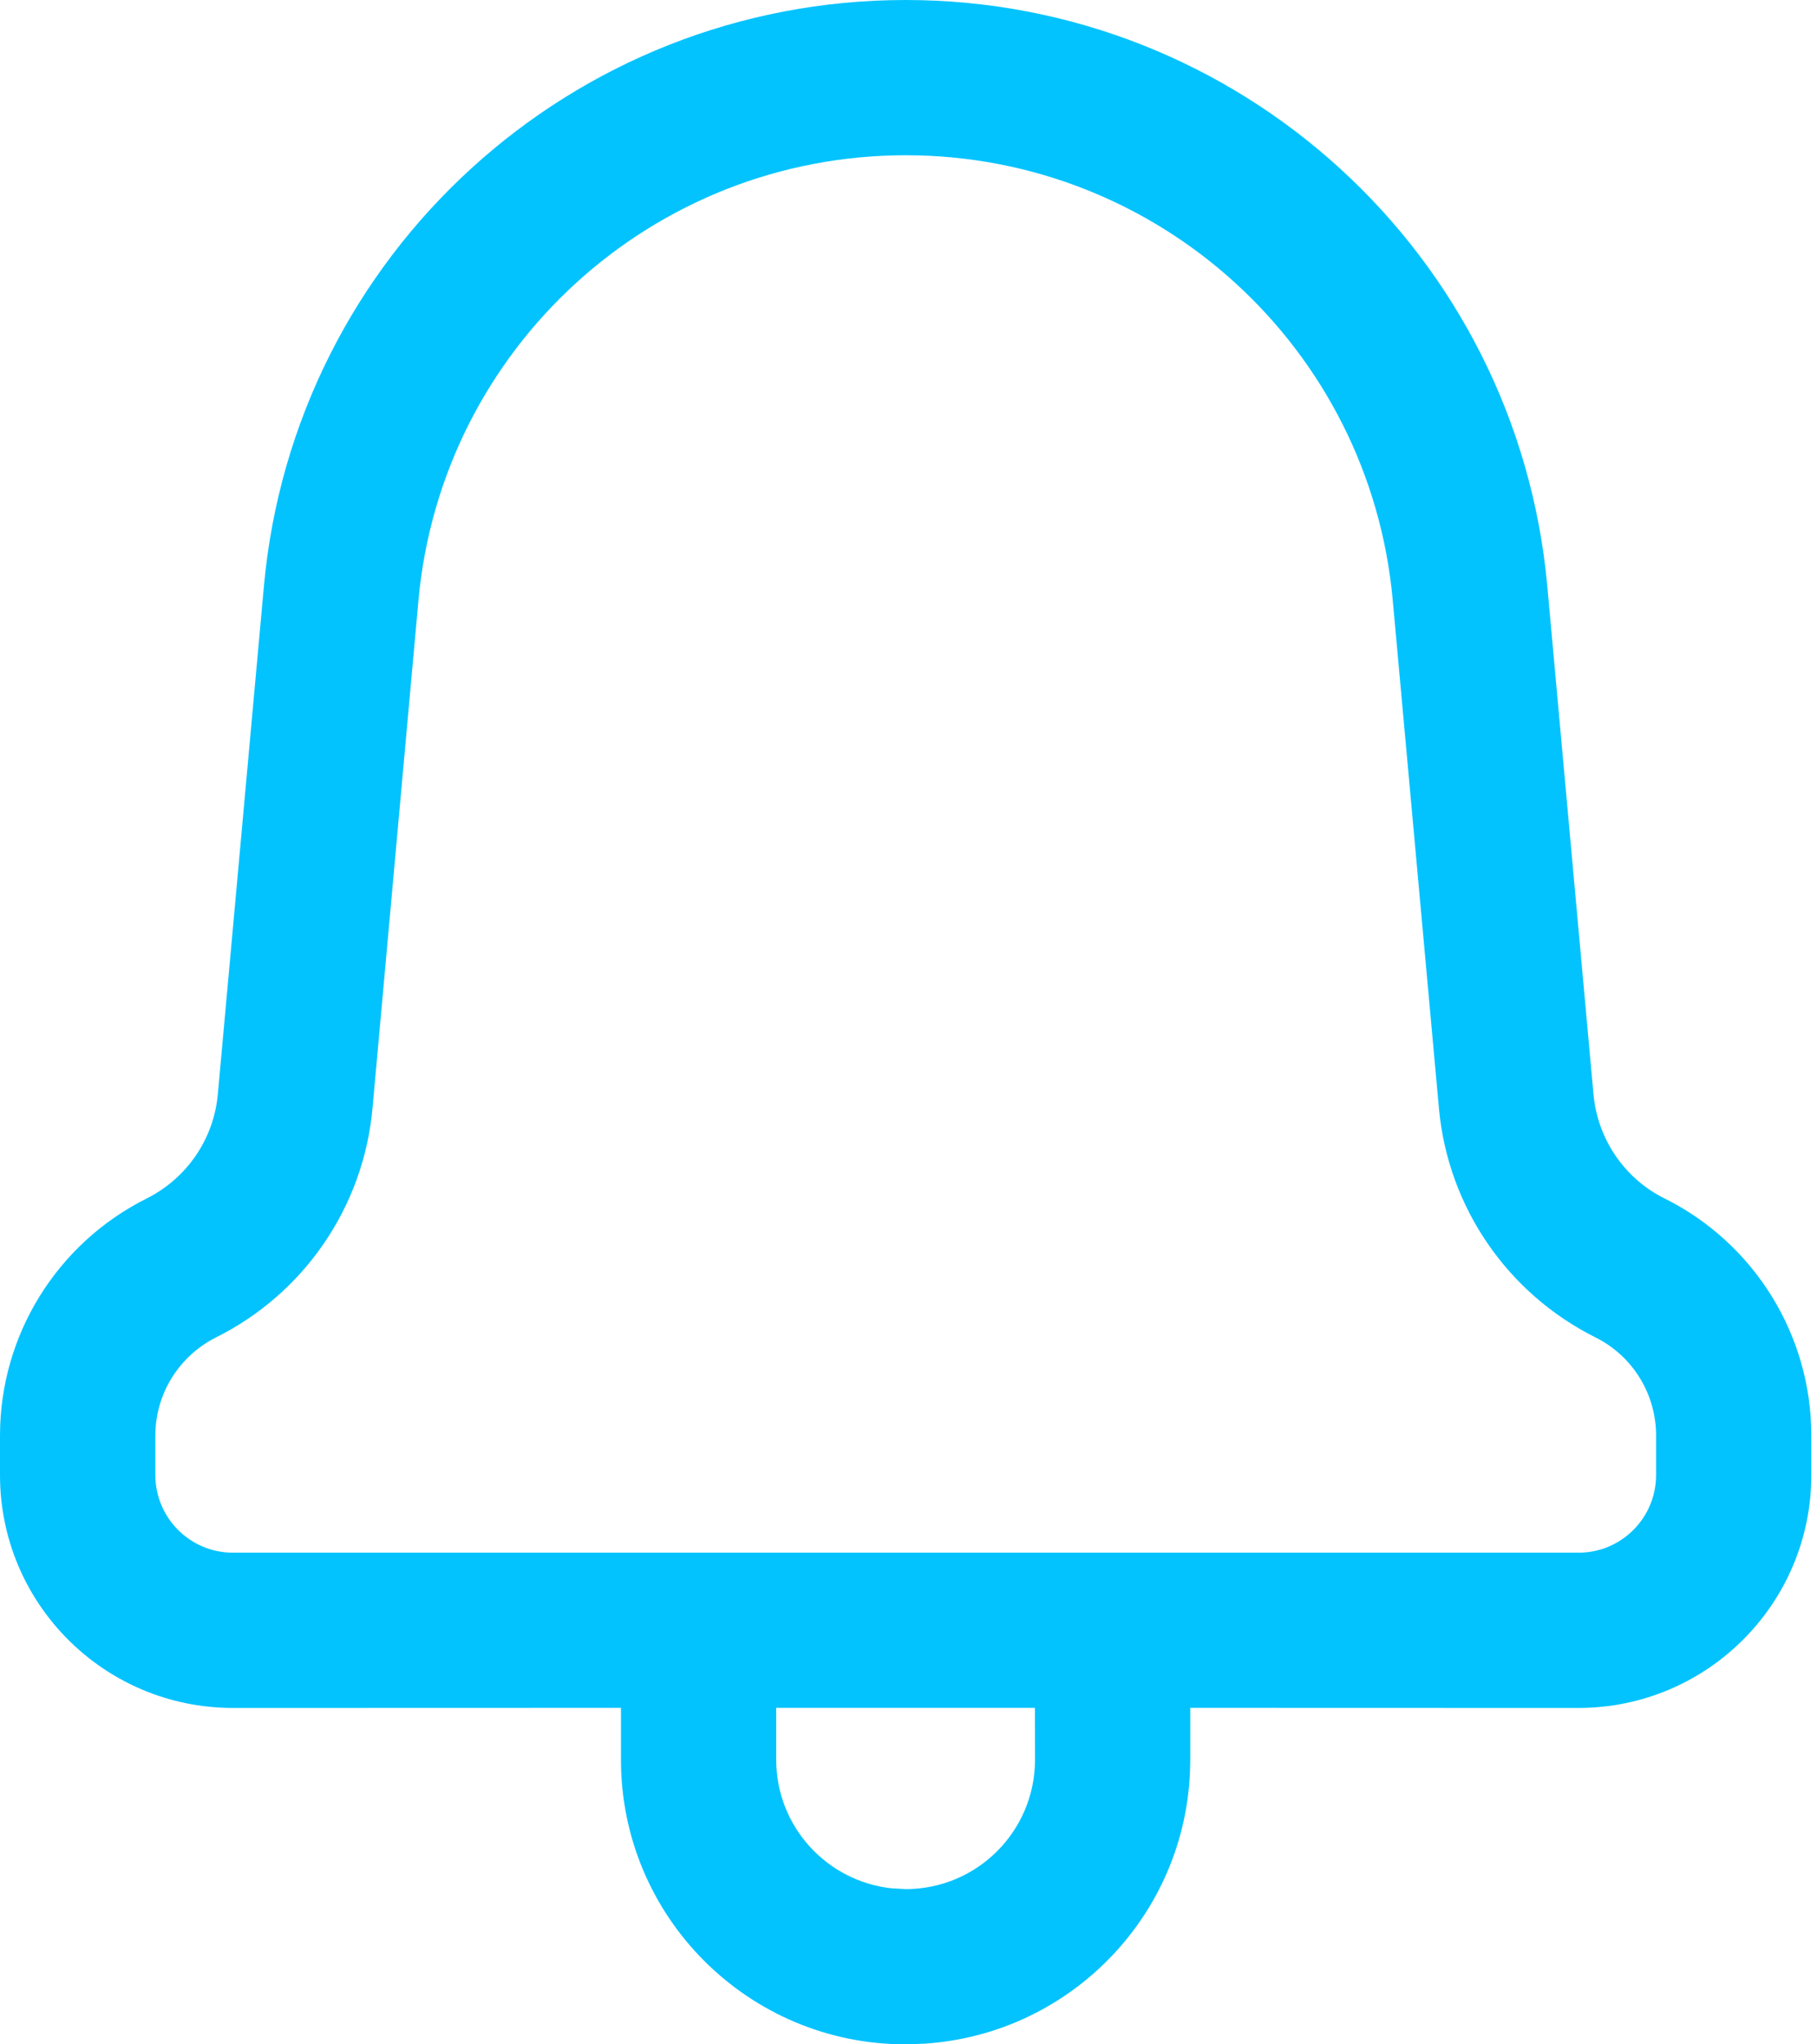 <svg xmlns="http://www.w3.org/2000/svg" width="16" height="18" viewBox="0 0 16 18">
    <defs>
        <filter id="kg6qxagpta">
            <feColorMatrix in="SourceGraphic" values="0 0 0 0 0.004 0 0 0 0 0.004 0 0 0 0 0.004 0 0 0 1 0"/>
        </filter>
    </defs>
    <g fill="none" fill-rule="evenodd">
        <g>
            <g filter="url(#kg6qxagpta)" transform="translate(-502 -1437) translate(502 1437)">
                <path fill="#03C3FF" fill-rule="nonzero" d="M7.975 0c2.934 0 5.384 2.238 5.65 5.16l.407 4.476c.036.393.272.74.625.916l.003.001c.79.395 1.29 1.203 1.29 2.086v.348c0 1.133-.919 2.051-2.051 2.051l-3.418-.001v.457c0 1.329-1.034 2.416-2.342 2.5L7.975 18c-1.385 0-2.507-1.122-2.507-2.506v-.457l-3.417.001C.918 15.038 0 14.12 0 12.988v-.349c0-.883.5-1.69 1.29-2.086l.002-.001c.353-.177.59-.523.626-.916l.406-4.476C2.59 2.238 5.04 0 7.974 0zm1.138 15.037H6.835v.457c0 .587.445 1.07 1.016 1.132l.124.007c.629 0 1.139-.51 1.139-1.14l-.001-.456zM7.975 1.367c-2.228 0-4.087 1.698-4.29 3.917L3.28 9.76c-.079.864-.599 1.626-1.375 2.014-.33.165-.537.5-.537.865v.348c0 .378.306.684.684.684h11.848c.377 0 .683-.306.683-.684v-.348c0-.365-.206-.7-.533-.863-.78-.39-1.3-1.152-1.379-2.016l-.407-4.476c-.201-2.219-2.061-3.917-4.288-3.917z"/>
            </g>
        </g>
    </g>
</svg>
